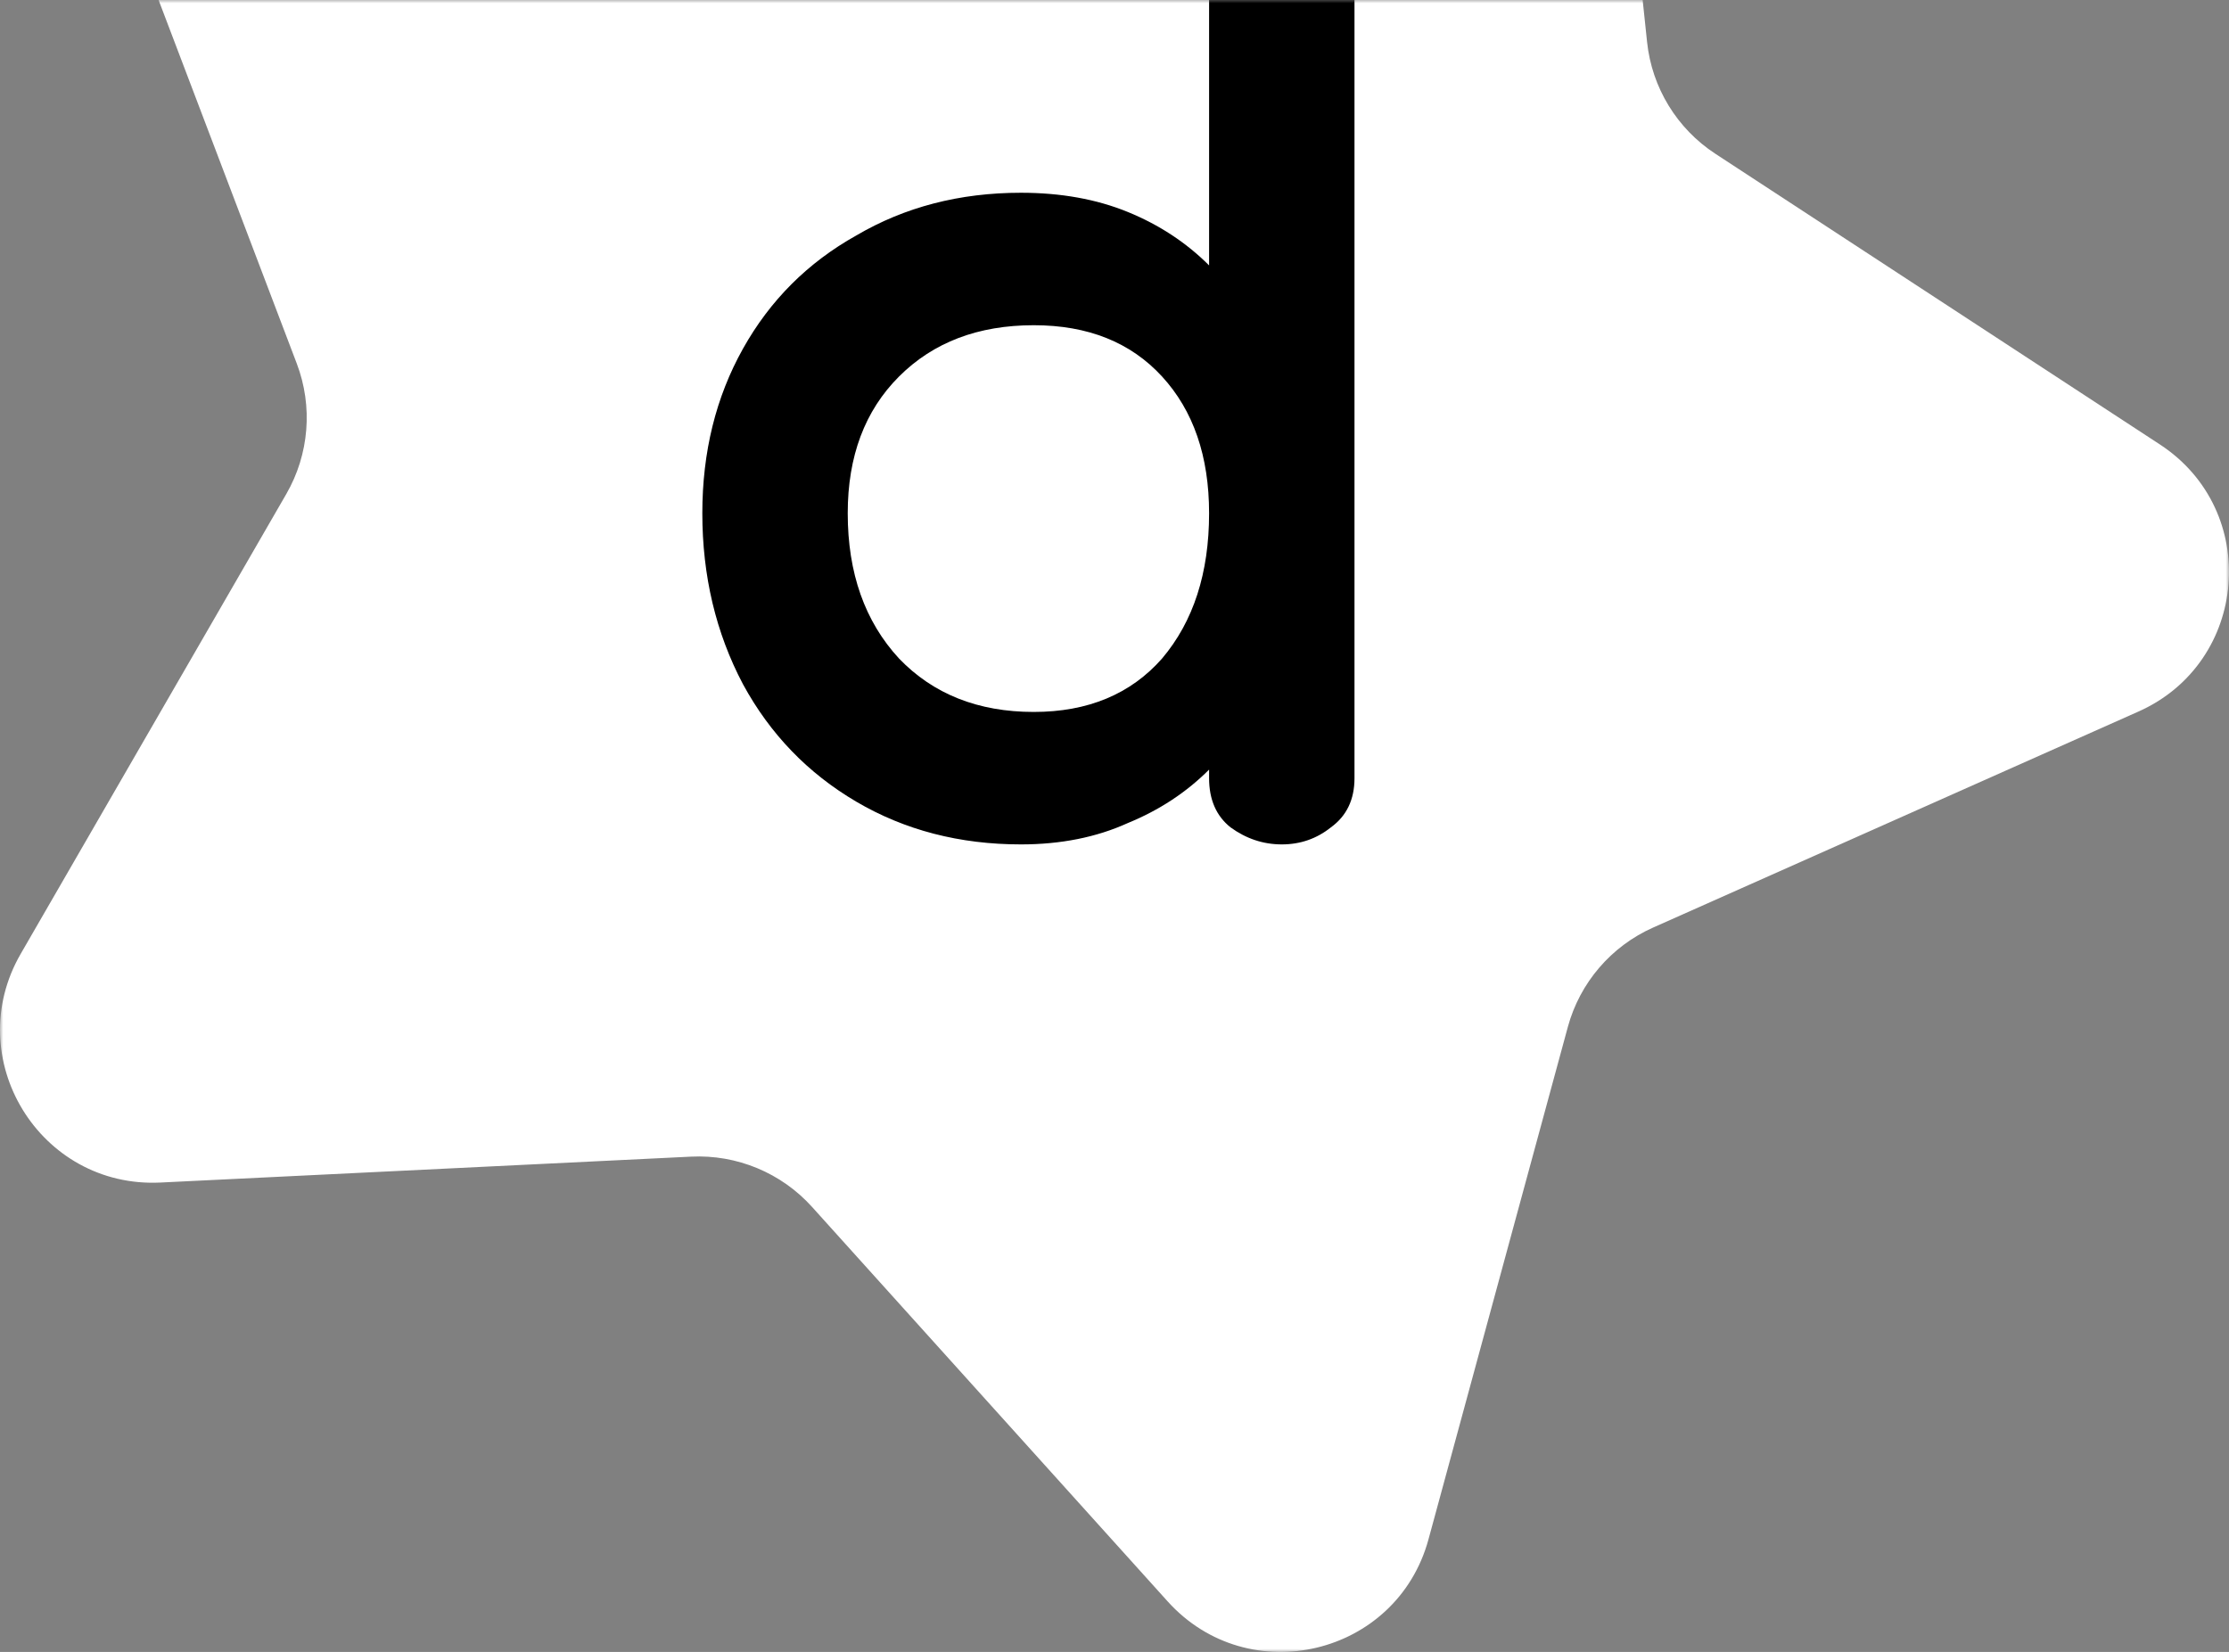 <svg width="340" height="252" viewBox="0 0 340 252" fill="none" xmlns="http://www.w3.org/2000/svg">
<rect x="0" y="0" width="340" height="252" fill="#808080" stroke="none"/>
<mask id="mask0_1799_10500" style="mask-type:alpha" maskUnits="userSpaceOnUse" x="0" y="0" width="340" height="252">
<rect width="340" height="252" fill="#D9D9D9"/>
</mask>
<g mask="url(#mask0_1799_10500)">
<path d="M204.986 -89.834C219.358 -101.38 240.821 -92.454 242.752 -74.127L251.237 6.412C251.97 13.367 255.793 19.624 261.648 23.454L329.459 67.802C344.889 77.893 343.026 101.049 326.181 108.548L252.151 141.5C245.758 144.346 240.984 149.913 239.149 156.661L217.897 234.812C213.061 252.595 190.447 257.98 178.105 244.287L123.866 184.114C119.183 178.917 112.41 176.1 105.42 176.442L24.474 180.393C6.055 181.292 -6.058 161.465 3.159 145.504L43.668 75.362C47.166 69.305 47.754 61.997 45.269 55.459L16.495 -20.249C9.947 -37.476 25.075 -55.115 43.113 -51.287L122.387 -34.464C129.233 -33.011 136.37 -34.71 141.824 -39.092L204.986 -89.834Z" fill="white"/>
<path d="M155.727 128.811C146.377 128.811 138.006 126.638 130.613 122.293C123.22 117.947 117.458 111.972 113.326 104.367C109.195 96.545 107.129 87.853 107.129 78.293C107.129 68.95 109.195 60.584 113.326 53.197C117.458 45.809 123.22 40.051 130.613 35.922C138.006 31.577 146.377 29.404 155.727 29.404C161.815 29.404 167.251 30.382 172.035 32.337C176.818 34.293 180.949 37.009 184.428 40.486V-5.144C184.428 -8.838 185.516 -11.554 187.69 -13.292C190.082 -15.248 192.691 -16.226 195.518 -16.226C198.344 -16.226 200.845 -15.248 203.019 -13.292C205.411 -11.554 206.607 -8.838 206.607 -5.144V118.708C206.607 121.967 205.411 124.466 203.019 126.204C200.845 127.942 198.344 128.811 195.518 128.811C192.691 128.811 190.082 127.942 187.69 126.204C185.516 124.466 184.428 121.967 184.428 118.708V117.404C180.949 120.88 176.818 123.596 172.035 125.552C167.251 127.725 161.815 128.811 155.727 128.811ZM157.684 108.604C165.946 108.604 172.469 105.888 177.253 100.456C182.037 94.806 184.428 87.419 184.428 78.293C184.428 69.602 182.037 62.648 177.253 57.434C172.469 52.219 165.946 49.611 157.684 49.611C149.204 49.611 142.354 52.219 137.136 57.434C131.917 62.648 129.308 69.602 129.308 78.293C129.308 87.419 131.917 94.806 137.136 100.456C142.354 105.888 149.204 108.604 157.684 108.604Z" fill="black"/>
</g>
</svg>
